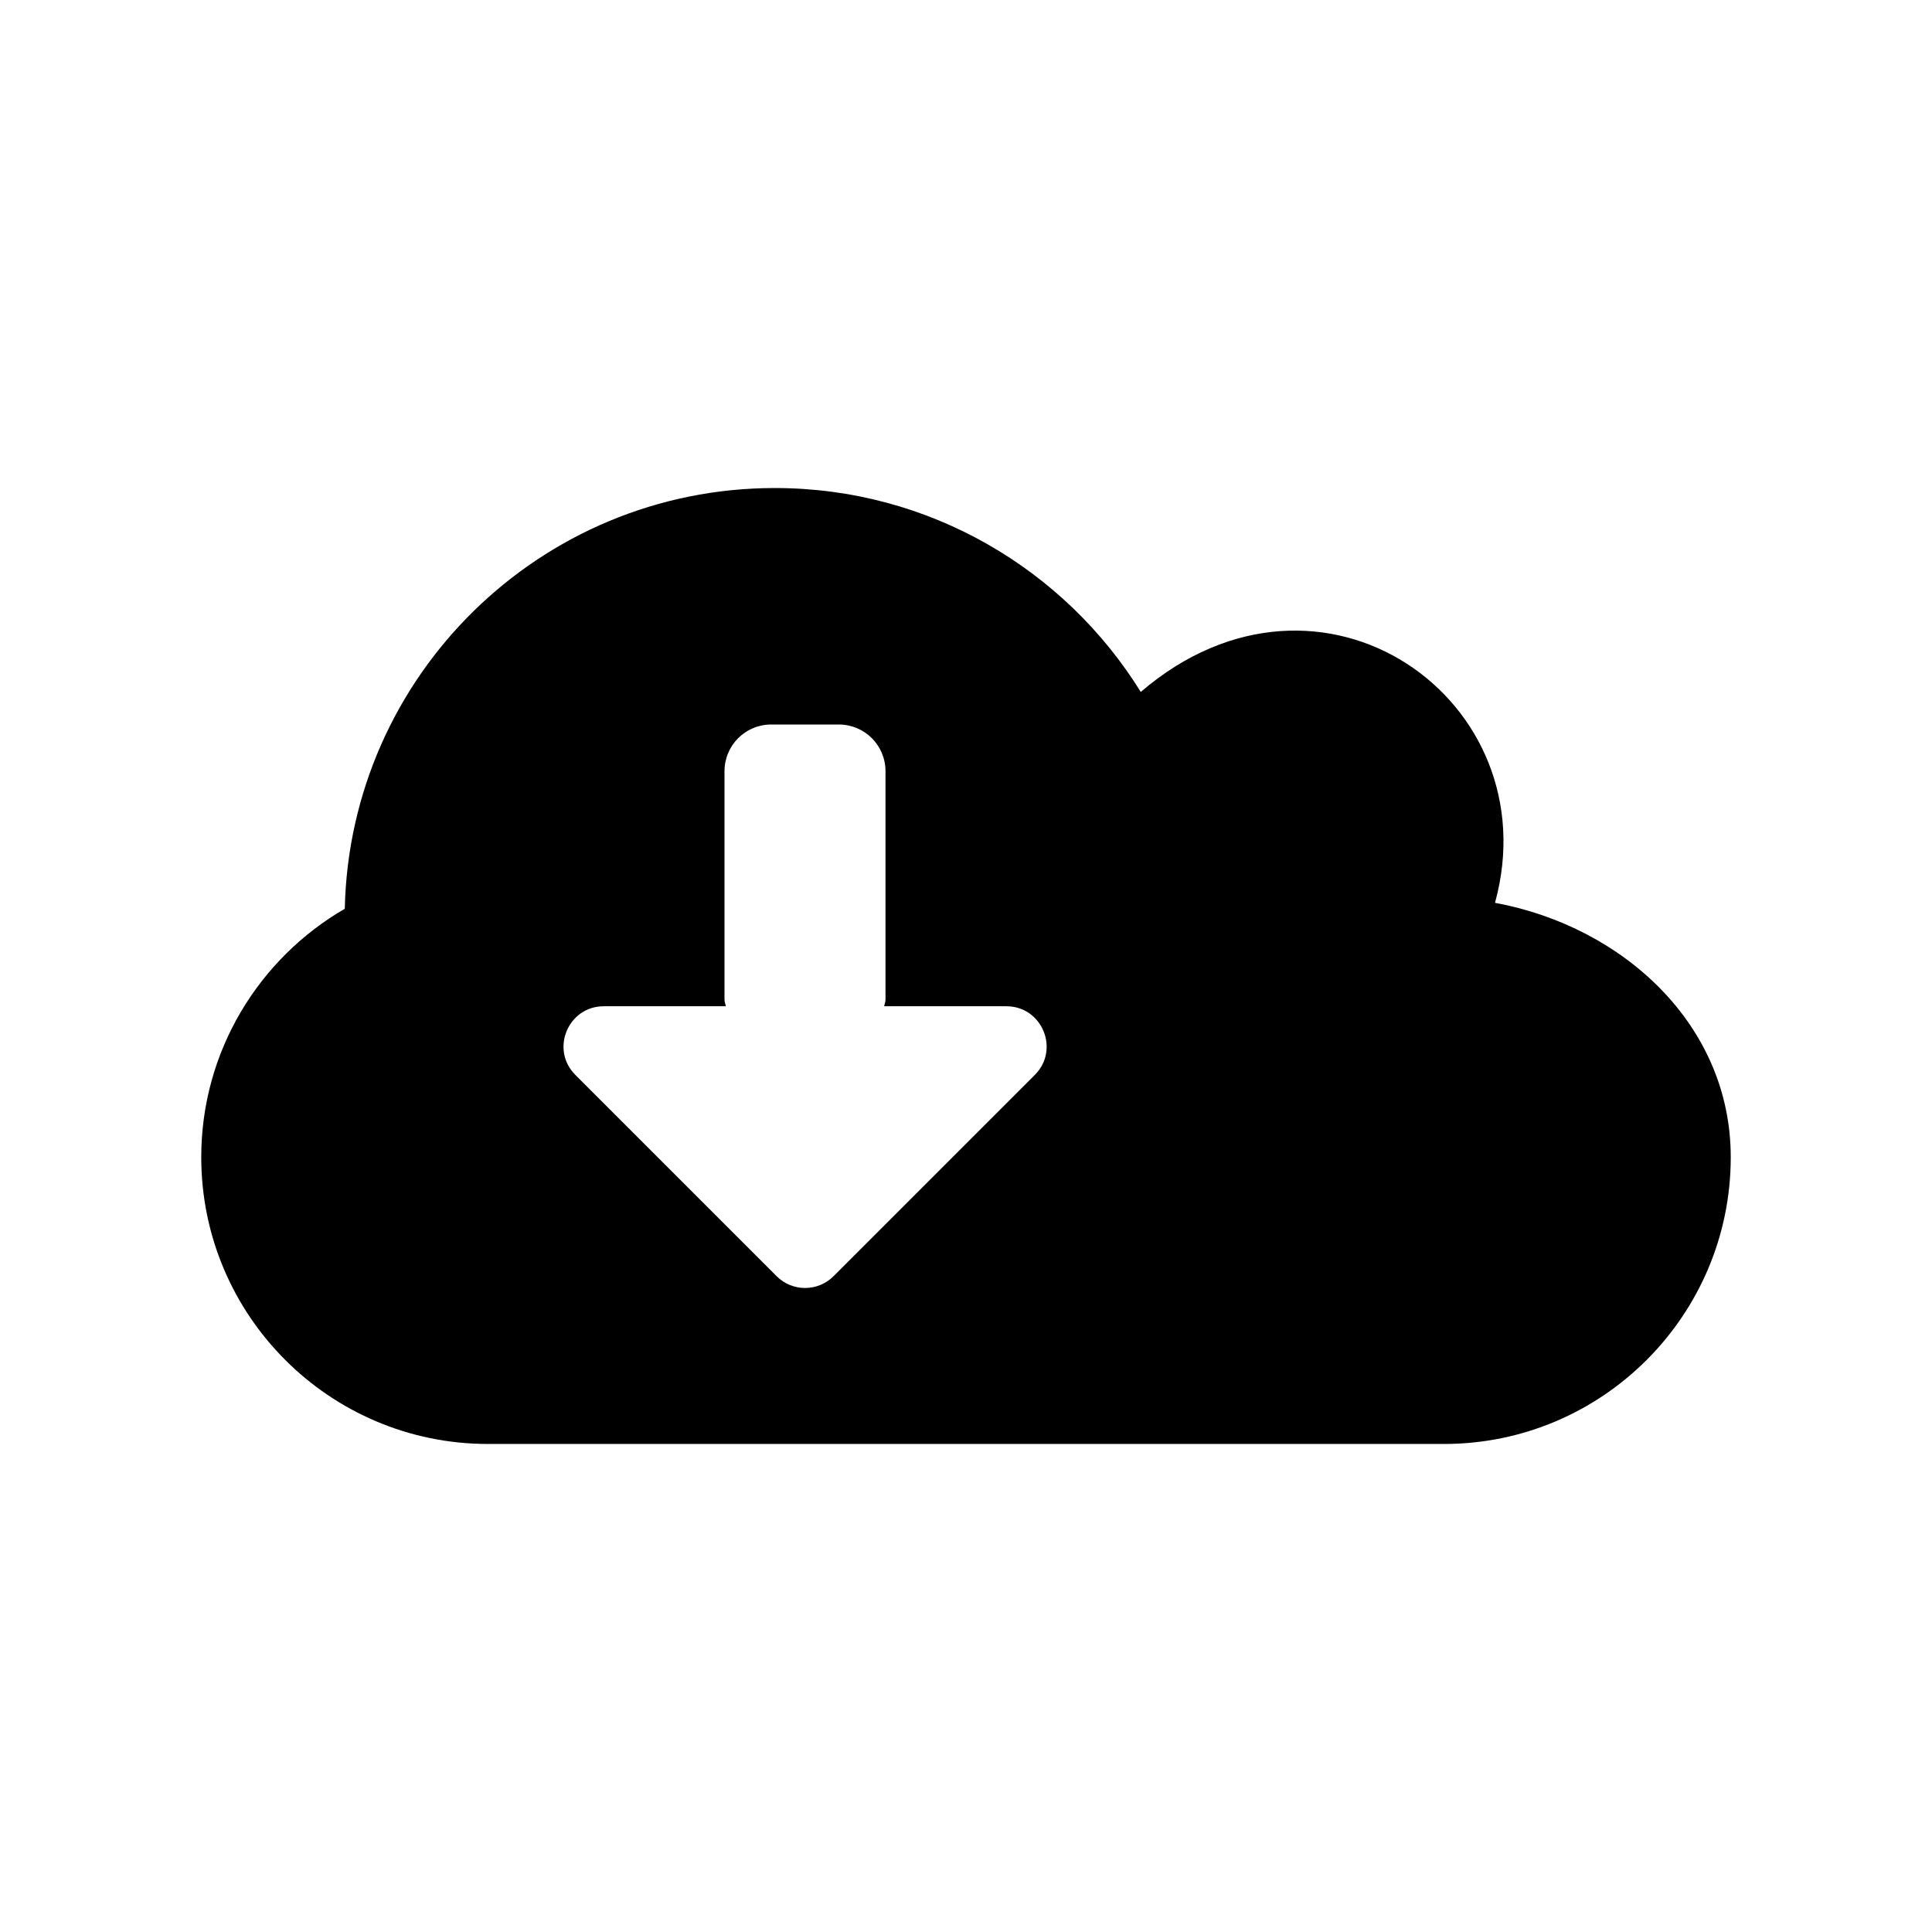 <?xml version="1.0" encoding="UTF-8" standalone="no"?>
<svg xmlns:rdf="http://www.w3.org/1999/02/22-rdf-syntax-ns#" xmlns="http://www.w3.org/2000/svg" height="48" width="48" version="1.1" xmlns:cc="http://creativecommons.org/ns#" xmlns:dc="http://purl.org/dc/elements/1.1/" viewBox="0 0 48 48">
<path style="fill:#000000" d="m19.25 12.125c-5.824 0-10.559 4.659-10.684 10.453-2.131 1.234-3.566 3.539-3.566 6.172 0 3.935 3.191 7.125 7.125 7.125h23.75c3.935 0 7.125-3.198 7.125-7.125 0-3.283-2.668-5.73-5.857-6.32 1.382-5.027-4.319-9.085-8.801-5.239-1.885-3.04-5.252-5.066-9.092-5.066zm-0.088 5.875h1.676c0.644 0 1.162 0.518 1.162 1.162v5.676c0 0.058-0.025 0.107-0.033 0.162h3.035c0.891 0 1.337 1.077 0.707 1.707l-5 5c-0.391 0.39-1.024 0.39-1.414 0l-5-5c-0.63-0.63-0.184-1.707 0.707-1.707h3.031c-0.008-0.055-0.033-0.104-0.033-0.162v-5.676c0-0.644 0.518-1.162 1.162-1.162z"/>
</svg>
